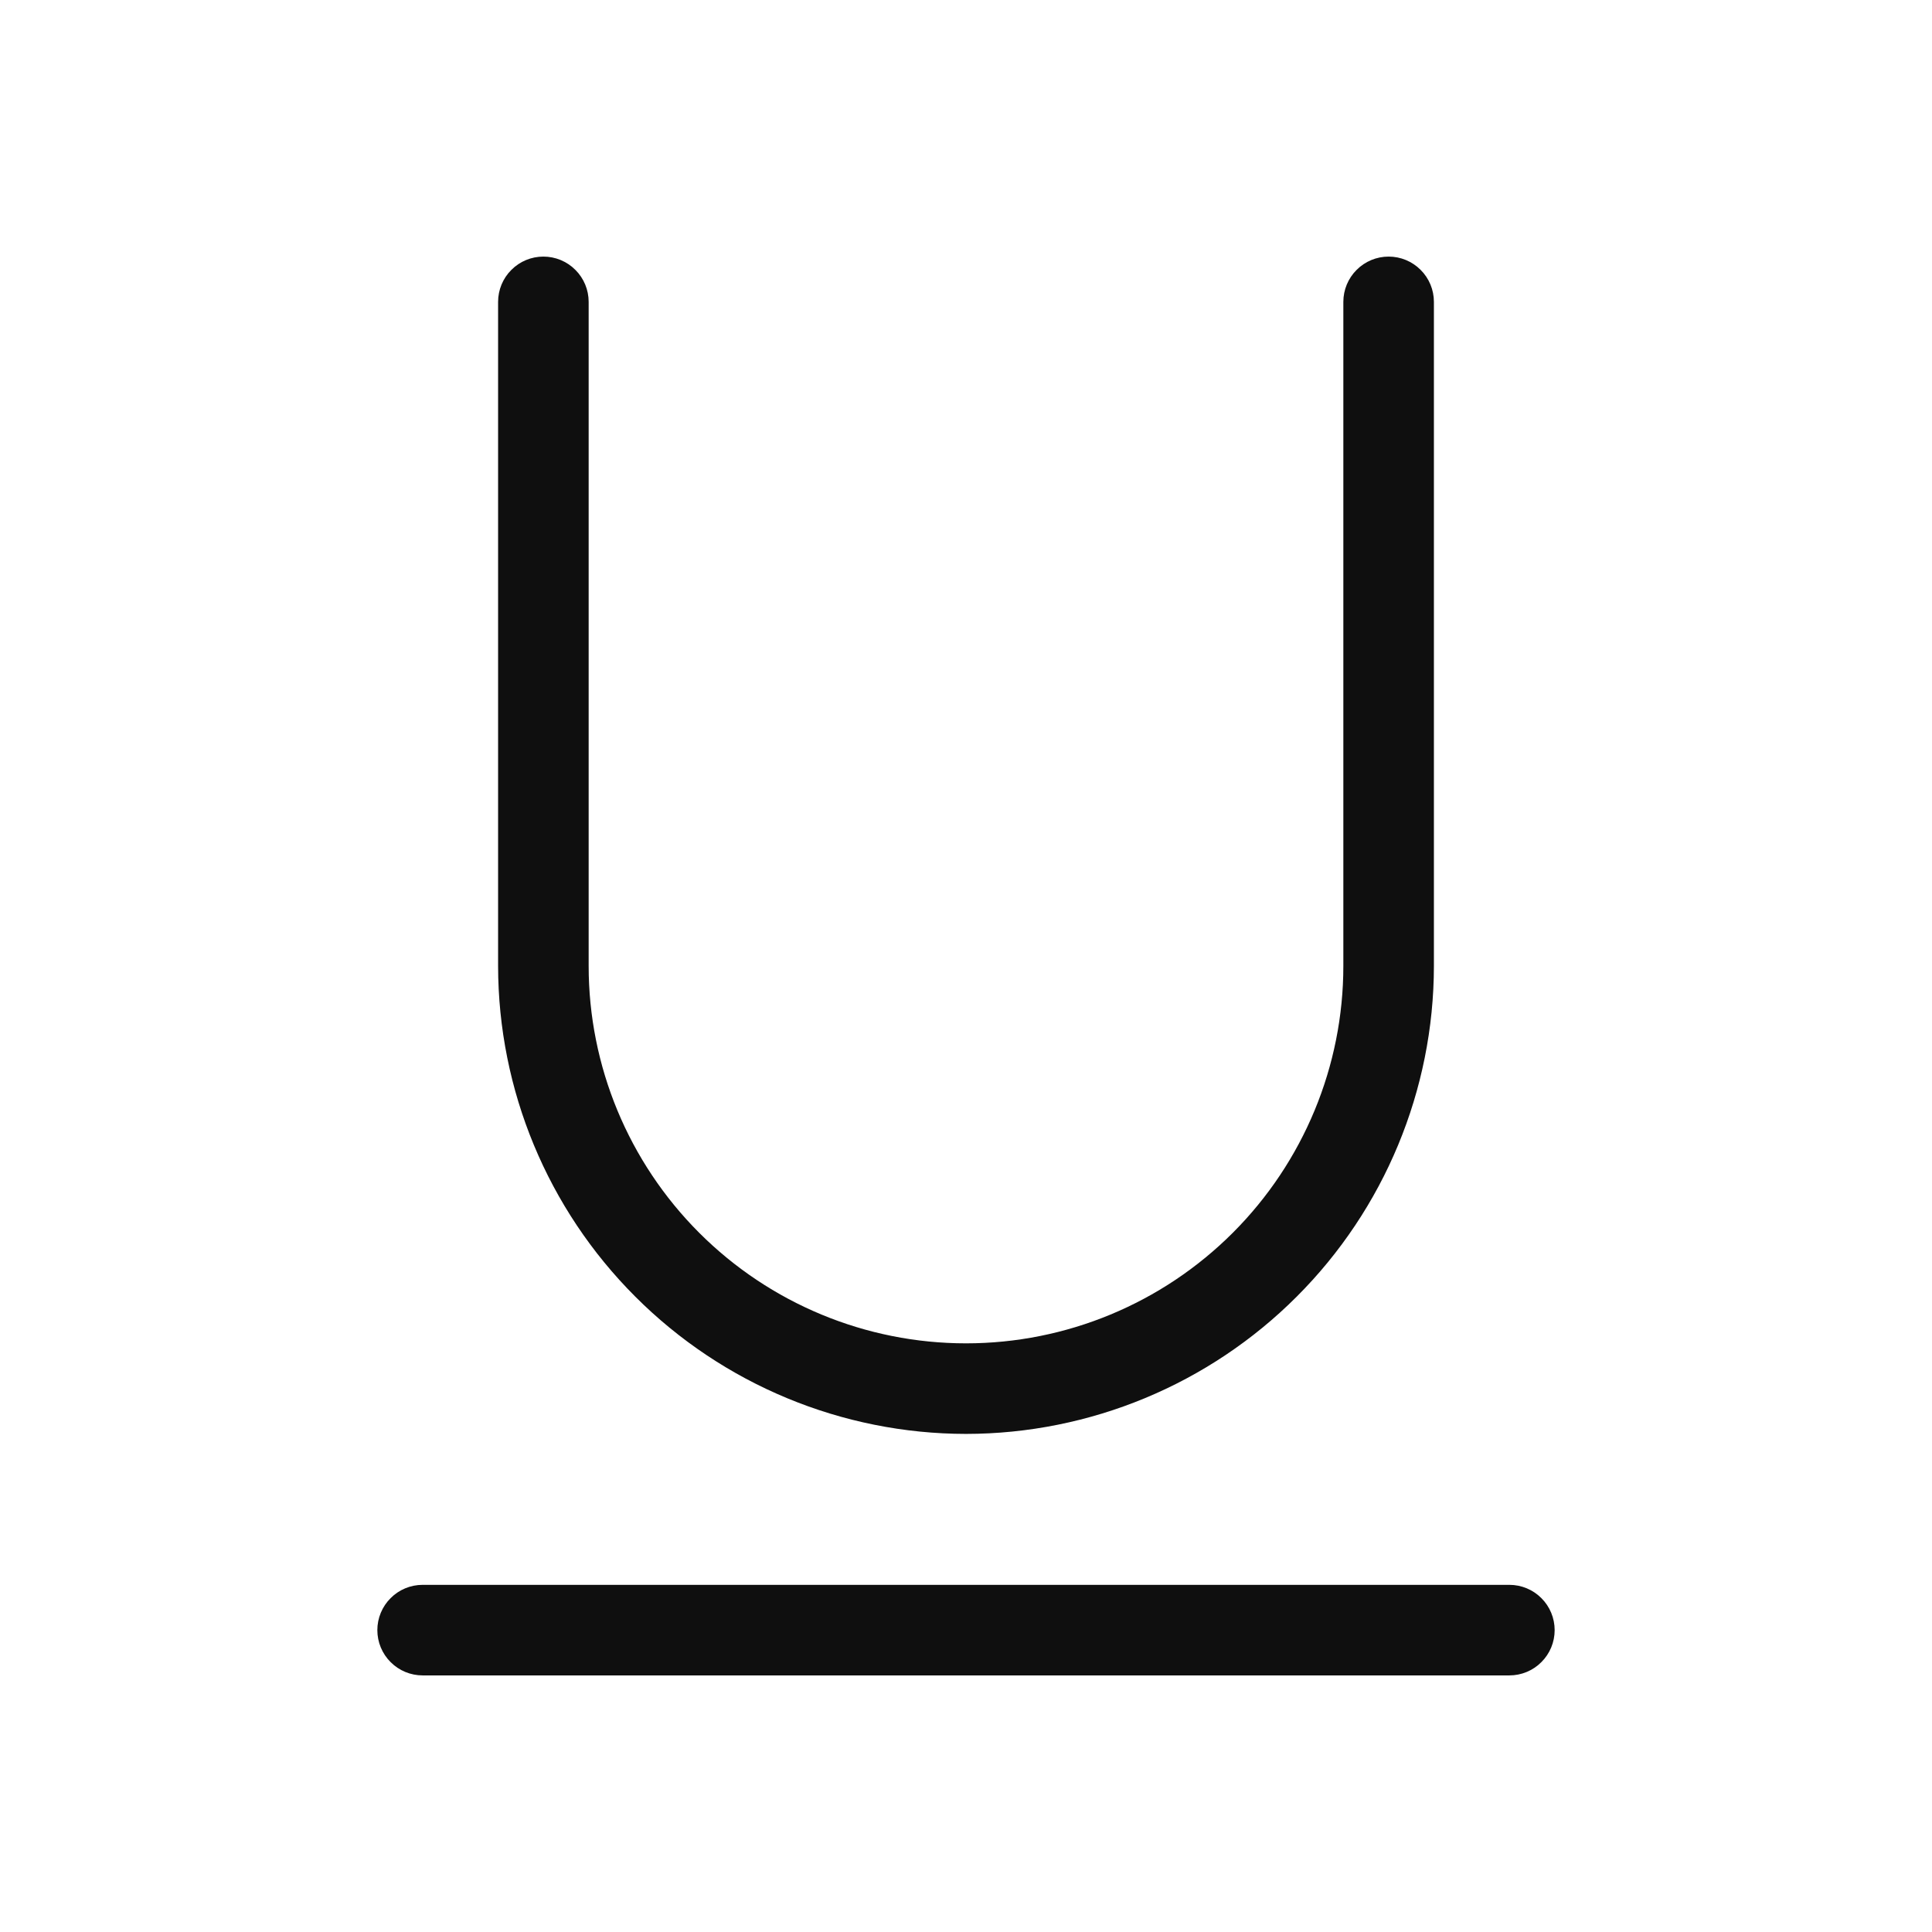 <svg width="32" height="32" viewBox="0 0 32 32" fill="none" xmlns="http://www.w3.org/2000/svg">
<path d="M25 26.25H7C6.801 26.25 6.61 26.329 6.47 26.47C6.329 26.61 6.25 26.801 6.25 27C6.25 27.199 6.329 27.39 6.47 27.53C6.61 27.671 6.801 27.75 7 27.75H25C25.199 27.75 25.39 27.671 25.53 27.53C25.671 27.39 25.75 27.199 25.75 27C25.75 26.801 25.671 26.61 25.53 26.47C25.39 26.329 25.199 26.25 25 26.25ZM16 23.75C18.055 23.748 20.025 22.93 21.477 21.477C22.93 20.025 23.748 18.055 23.75 16V5C23.75 4.801 23.671 4.61 23.53 4.47C23.39 4.329 23.199 4.25 23 4.25C22.801 4.25 22.61 4.329 22.47 4.47C22.329 4.61 22.25 4.801 22.25 5V16C22.25 17.658 21.591 19.247 20.419 20.419C19.247 21.591 17.658 22.25 16 22.25C14.342 22.25 12.753 21.591 11.581 20.419C10.409 19.247 9.75 17.658 9.75 16V5C9.75 4.801 9.671 4.61 9.53 4.47C9.39 4.329 9.199 4.25 9 4.25C8.801 4.25 8.61 4.329 8.47 4.47C8.329 4.61 8.25 4.801 8.25 5V16C8.252 18.055 9.07 20.025 10.523 21.477C11.975 22.93 13.945 23.748 16 23.75Z" fill="#0F0F0F"/>
</svg>
